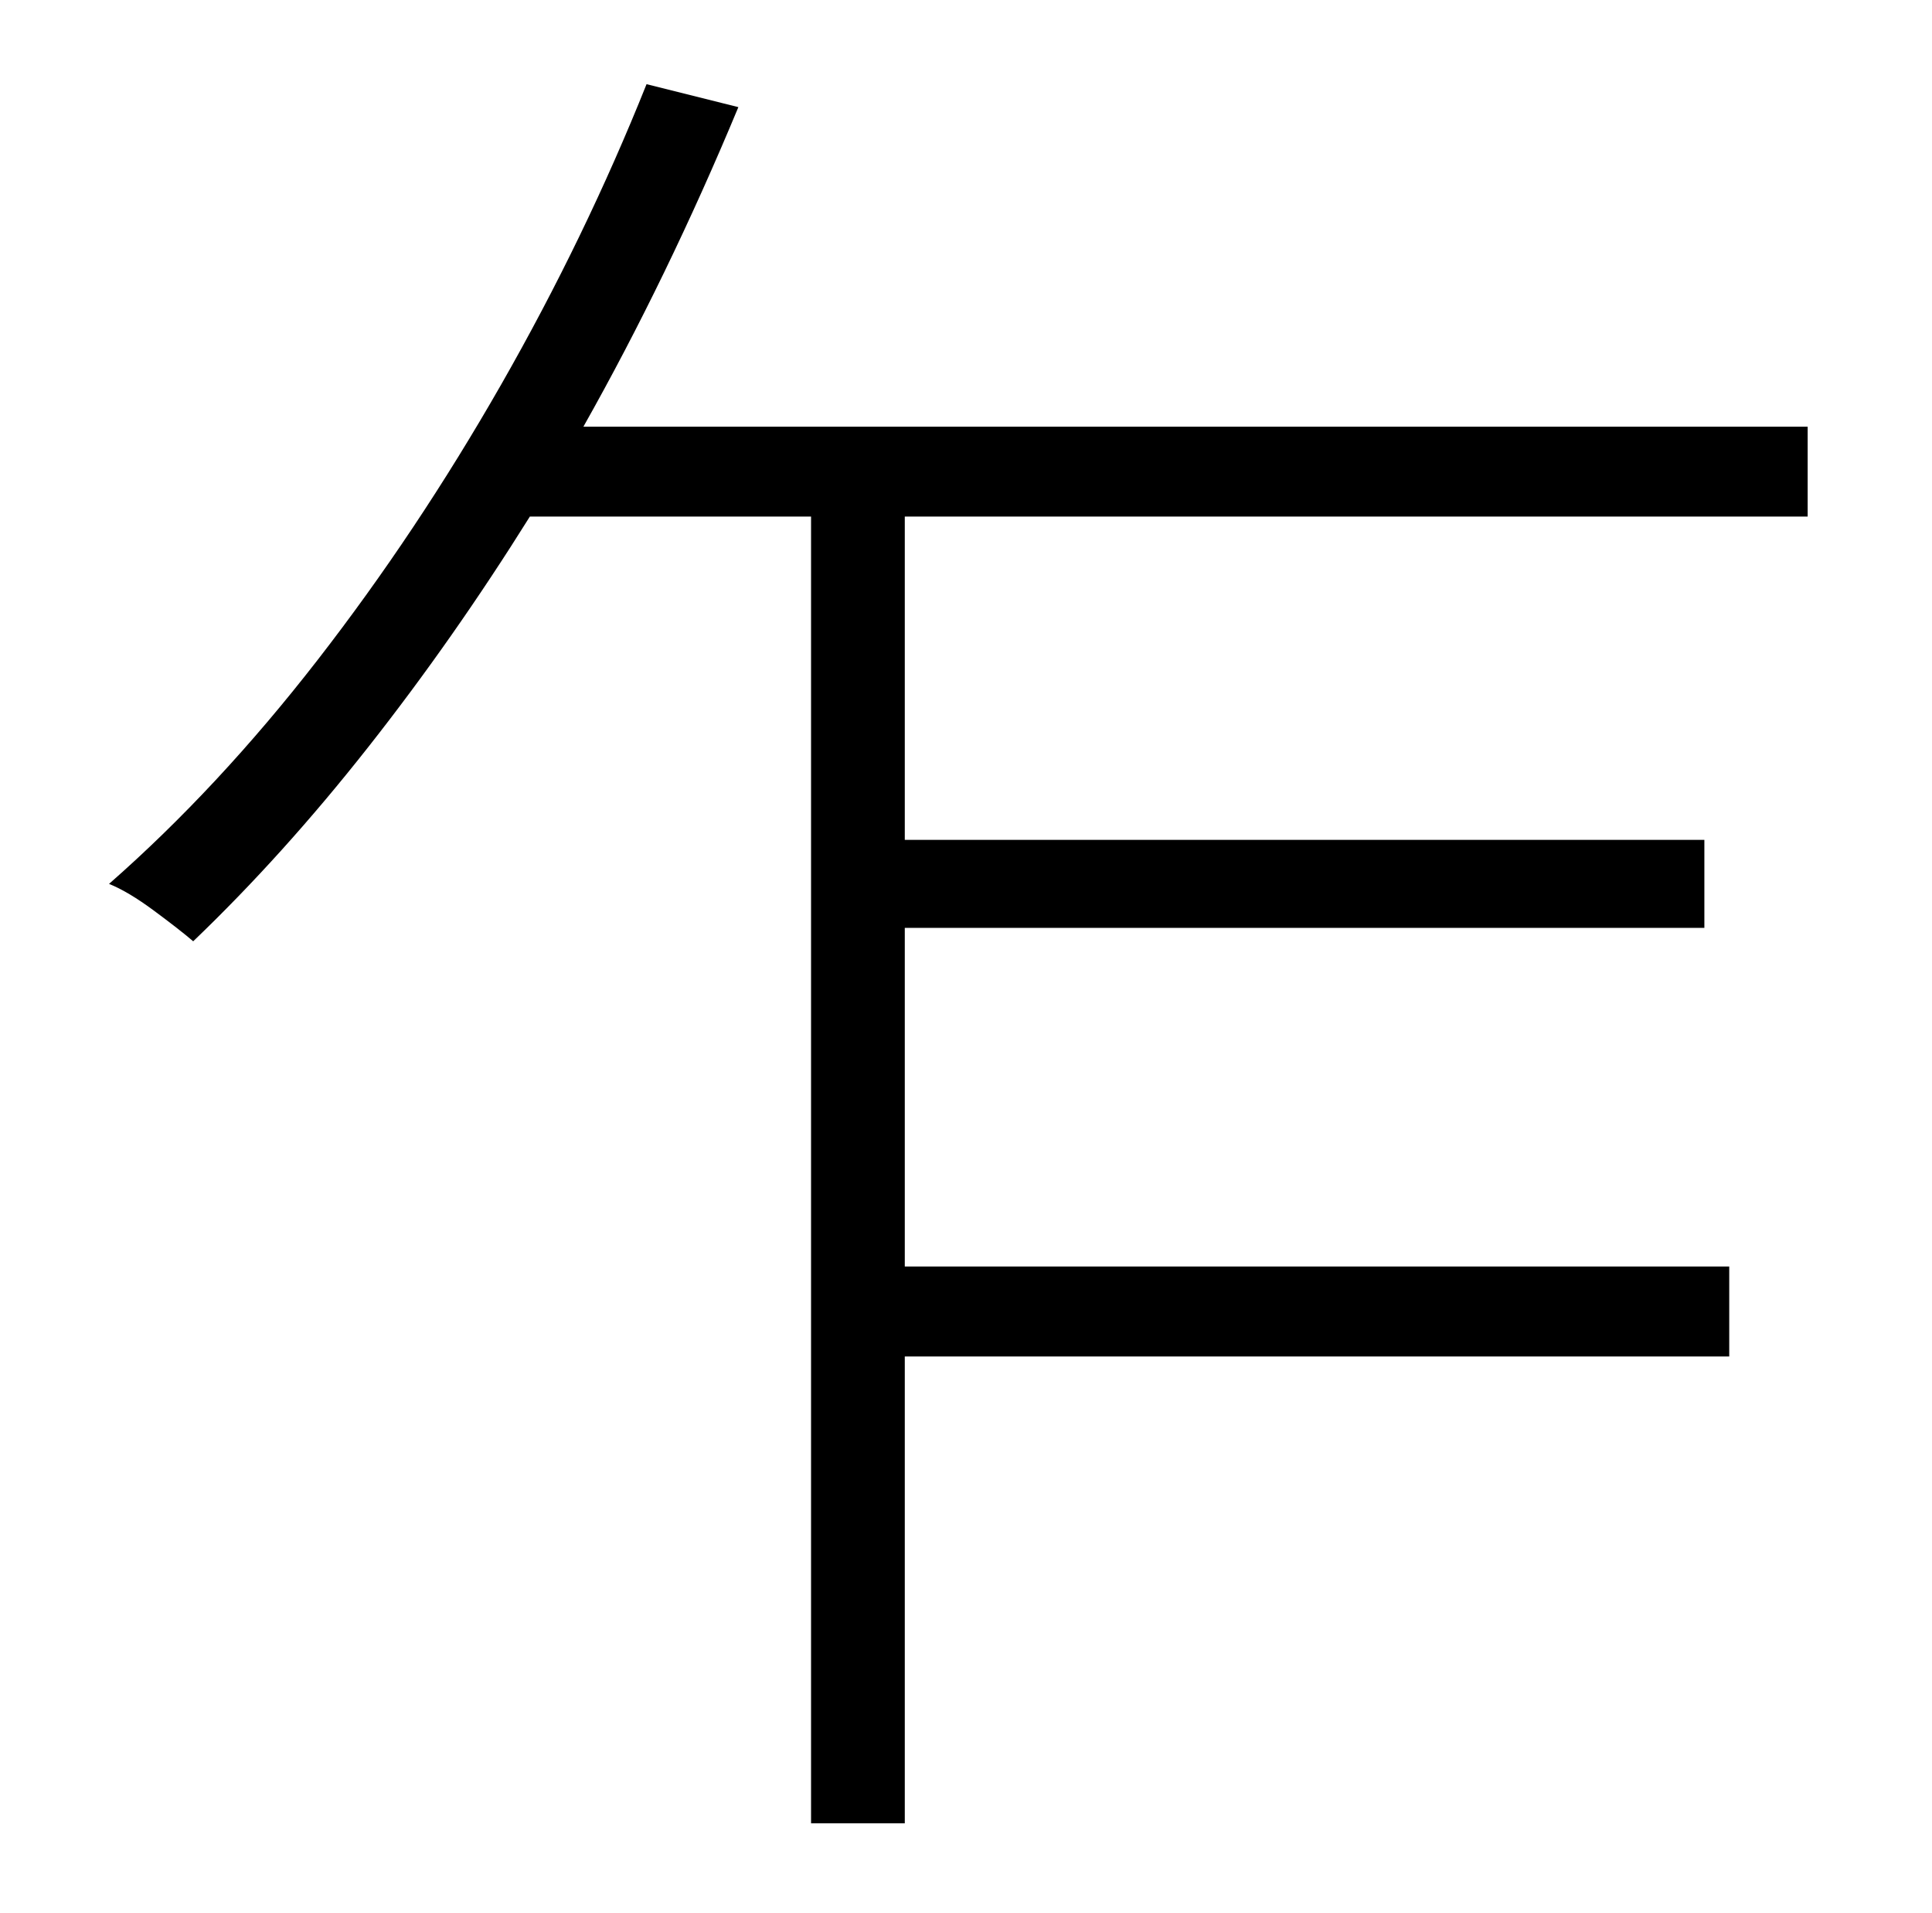 <?xml version="1.0" standalone="no"?>
<!DOCTYPE svg PUBLIC "-//W3C//DTD SVG 1.1//EN" "http://www.w3.org/Graphics/SVG/1.1/DTD/svg11.dtd" >
<svg xmlns="http://www.w3.org/2000/svg" xmlns:xlink="http://www.w3.org/1999/xlink" version="1.1" viewBox="-10 0 1010 1000">
   <path fill="currentColor"
d="M935 270h-472v169h418v46h-418v177h431v47h-431v244h-49v-683h-147q-40 64 -84.5 120.5t-91.5 101.5q-7 -6 -20.5 -16t-23.5 -14q57 -50 109 -117t96 -144t76 -157l48 12q-37 89 -81 167h640v47z" />
</svg>
